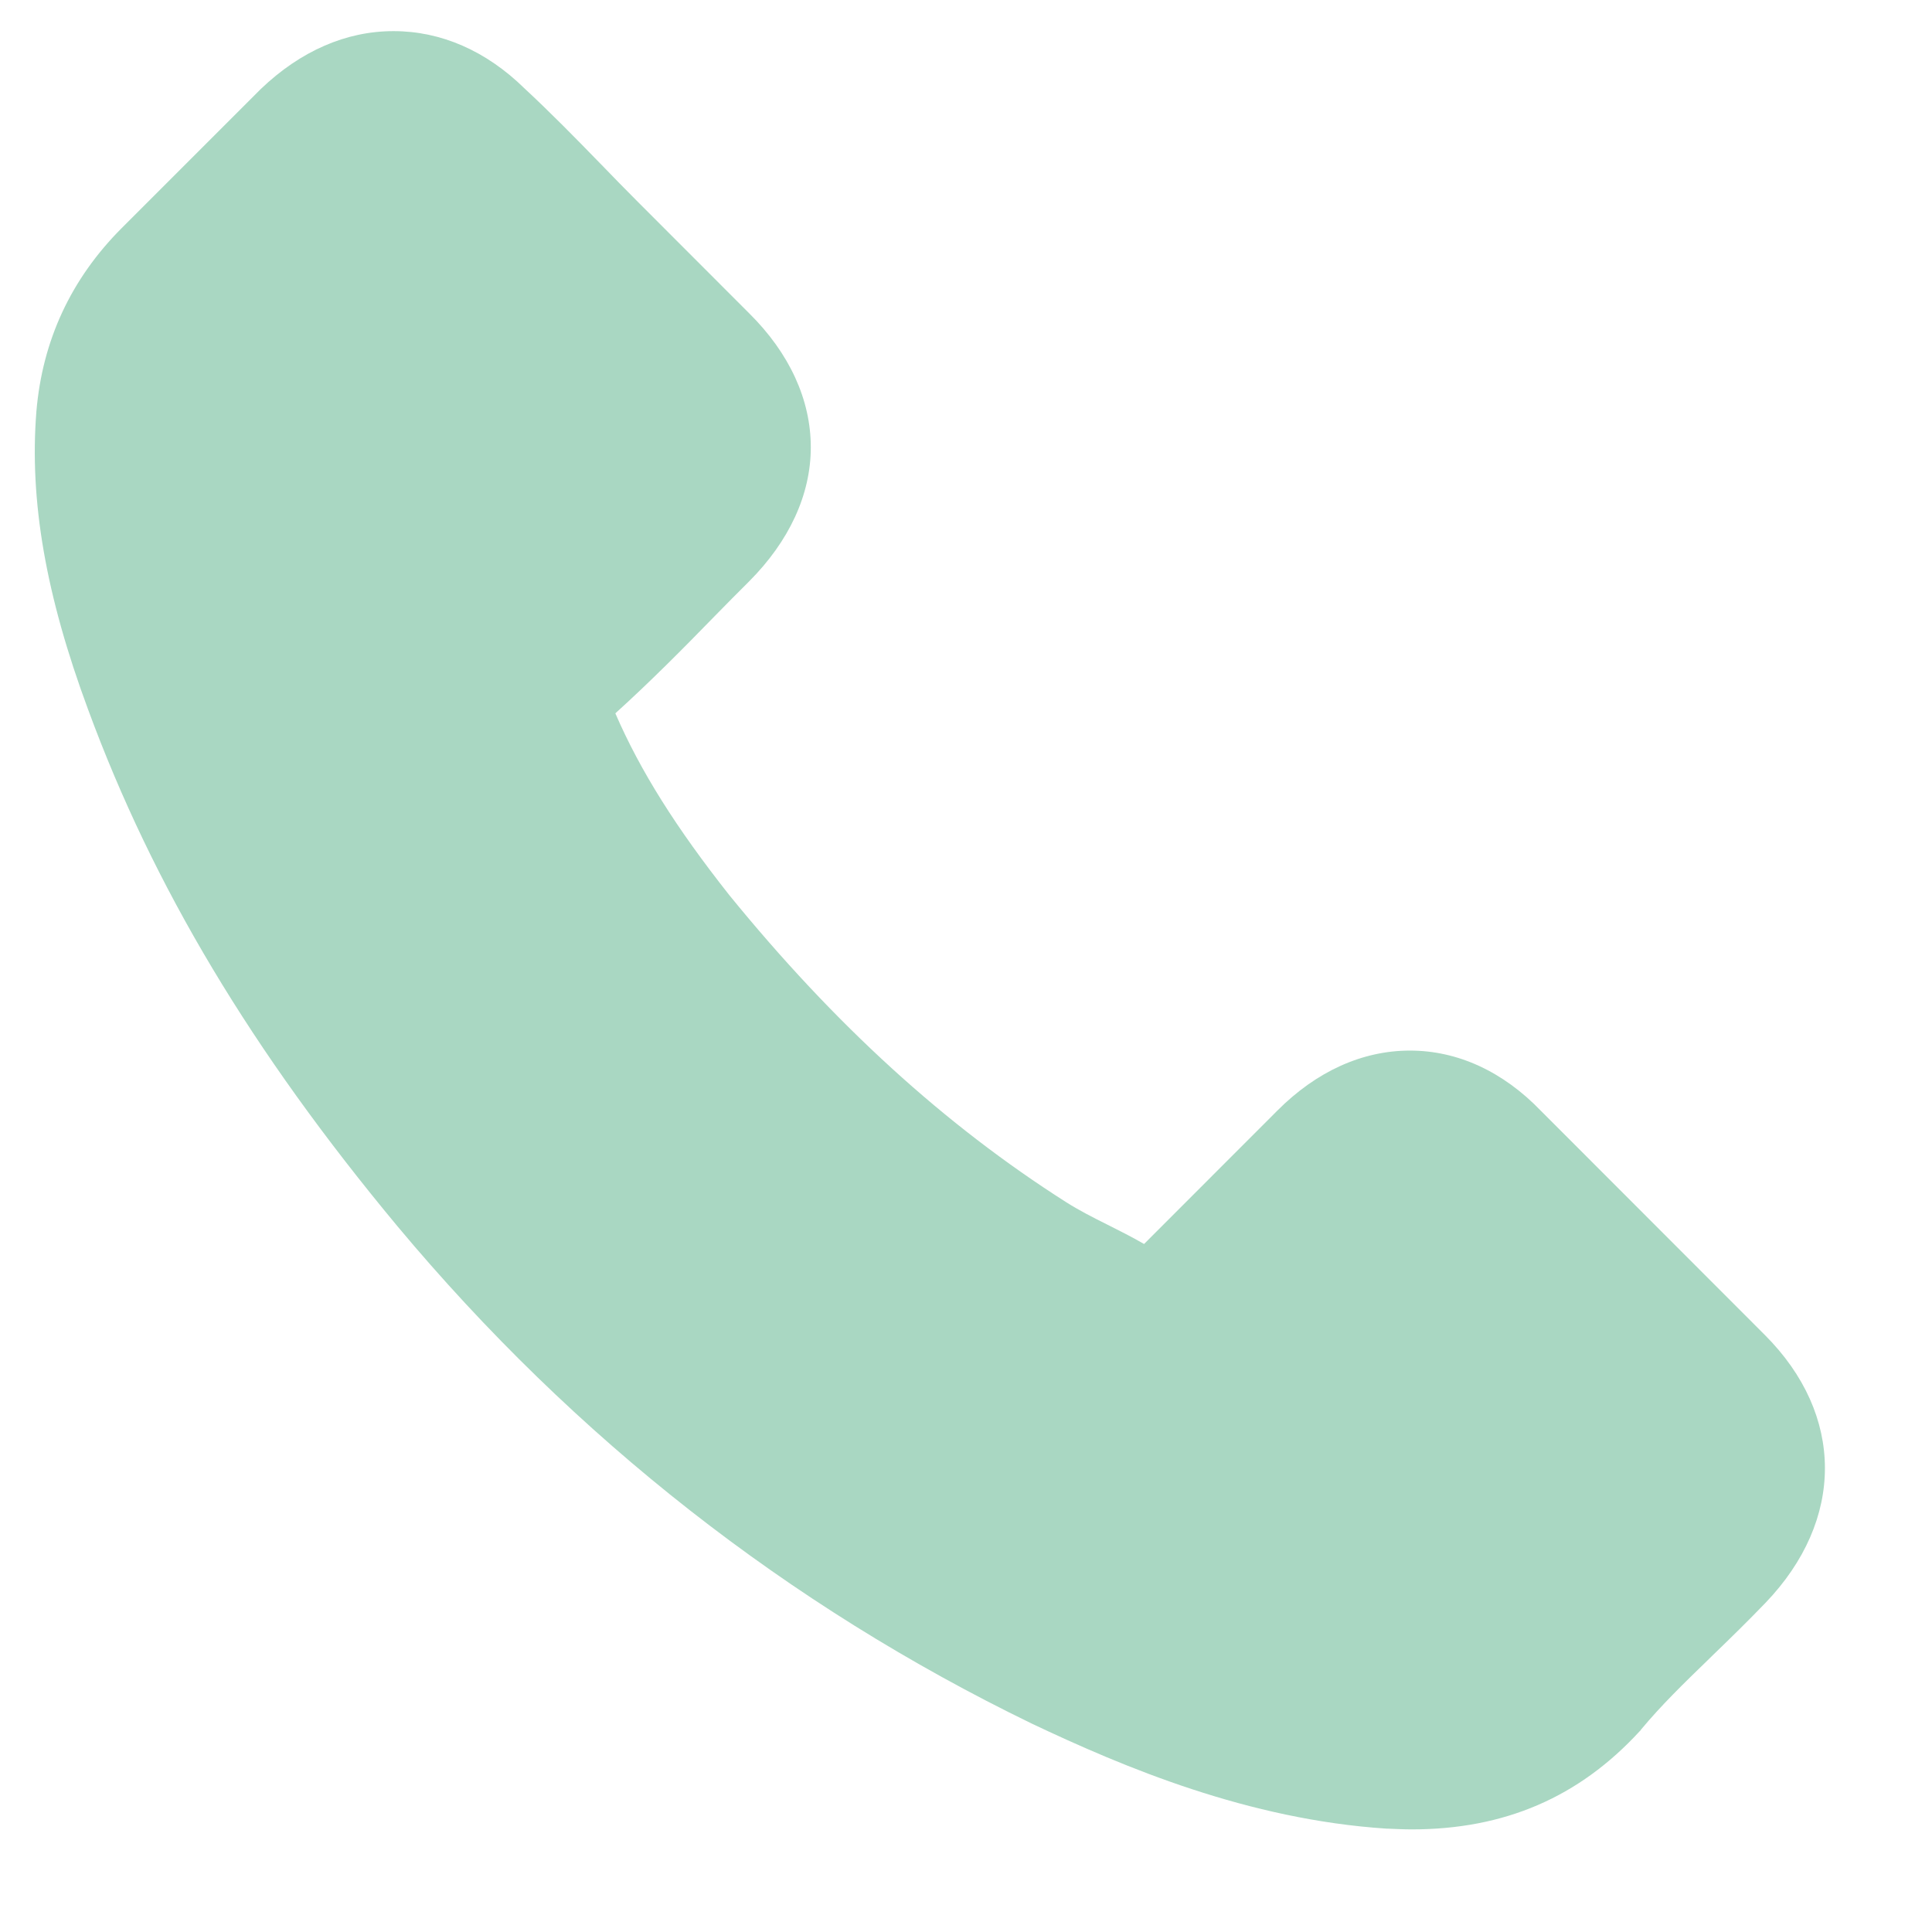 <svg width="18" height="18" viewBox="0 0 18 18" fill="none" xmlns="http://www.w3.org/2000/svg">
<path fill-rule="evenodd" clip-rule="evenodd" d="M9.612 16.058C7.343 14.957 5.355 13.402 3.704 11.426C2.344 9.791 1.428 8.26 0.821 6.611C0.426 5.546 0.273 4.664 0.339 3.834C0.395 3.171 0.662 2.598 1.133 2.126L2.431 0.828C2.802 0.474 3.225 0.29 3.666 0.29C4.11 0.29 4.53 0.474 4.887 0.824C5.123 1.043 5.362 1.286 5.591 1.522L5.601 1.532C5.715 1.65 5.827 1.765 5.945 1.883L6.979 2.918C7.357 3.292 7.554 3.726 7.554 4.167C7.554 4.608 7.353 5.042 6.979 5.417C6.871 5.525 6.764 5.632 6.659 5.74C6.365 6.042 6.059 6.351 5.733 6.646C5.966 7.184 6.299 7.712 6.795 8.34C7.776 9.545 8.803 10.482 9.934 11.201C10.049 11.274 10.177 11.34 10.316 11.409L10.316 11.409C10.427 11.465 10.545 11.524 10.659 11.59L11.901 10.347C12.265 9.982 12.692 9.788 13.136 9.788C13.58 9.788 14.003 9.982 14.357 10.35L16.442 12.437C17.188 13.183 17.188 14.162 16.449 14.933C16.289 15.099 16.123 15.262 15.96 15.419C15.943 15.435 15.927 15.451 15.911 15.467C15.689 15.682 15.478 15.887 15.29 16.113C15.287 16.12 15.28 16.127 15.276 16.13C14.711 16.745 14.017 17.044 13.153 17.044C13.077 17.044 13.003 17.04 12.927 17.037L12.918 17.037C11.63 16.953 10.475 16.467 9.612 16.058Z" fill="#A9D7C2"/>
</svg>
